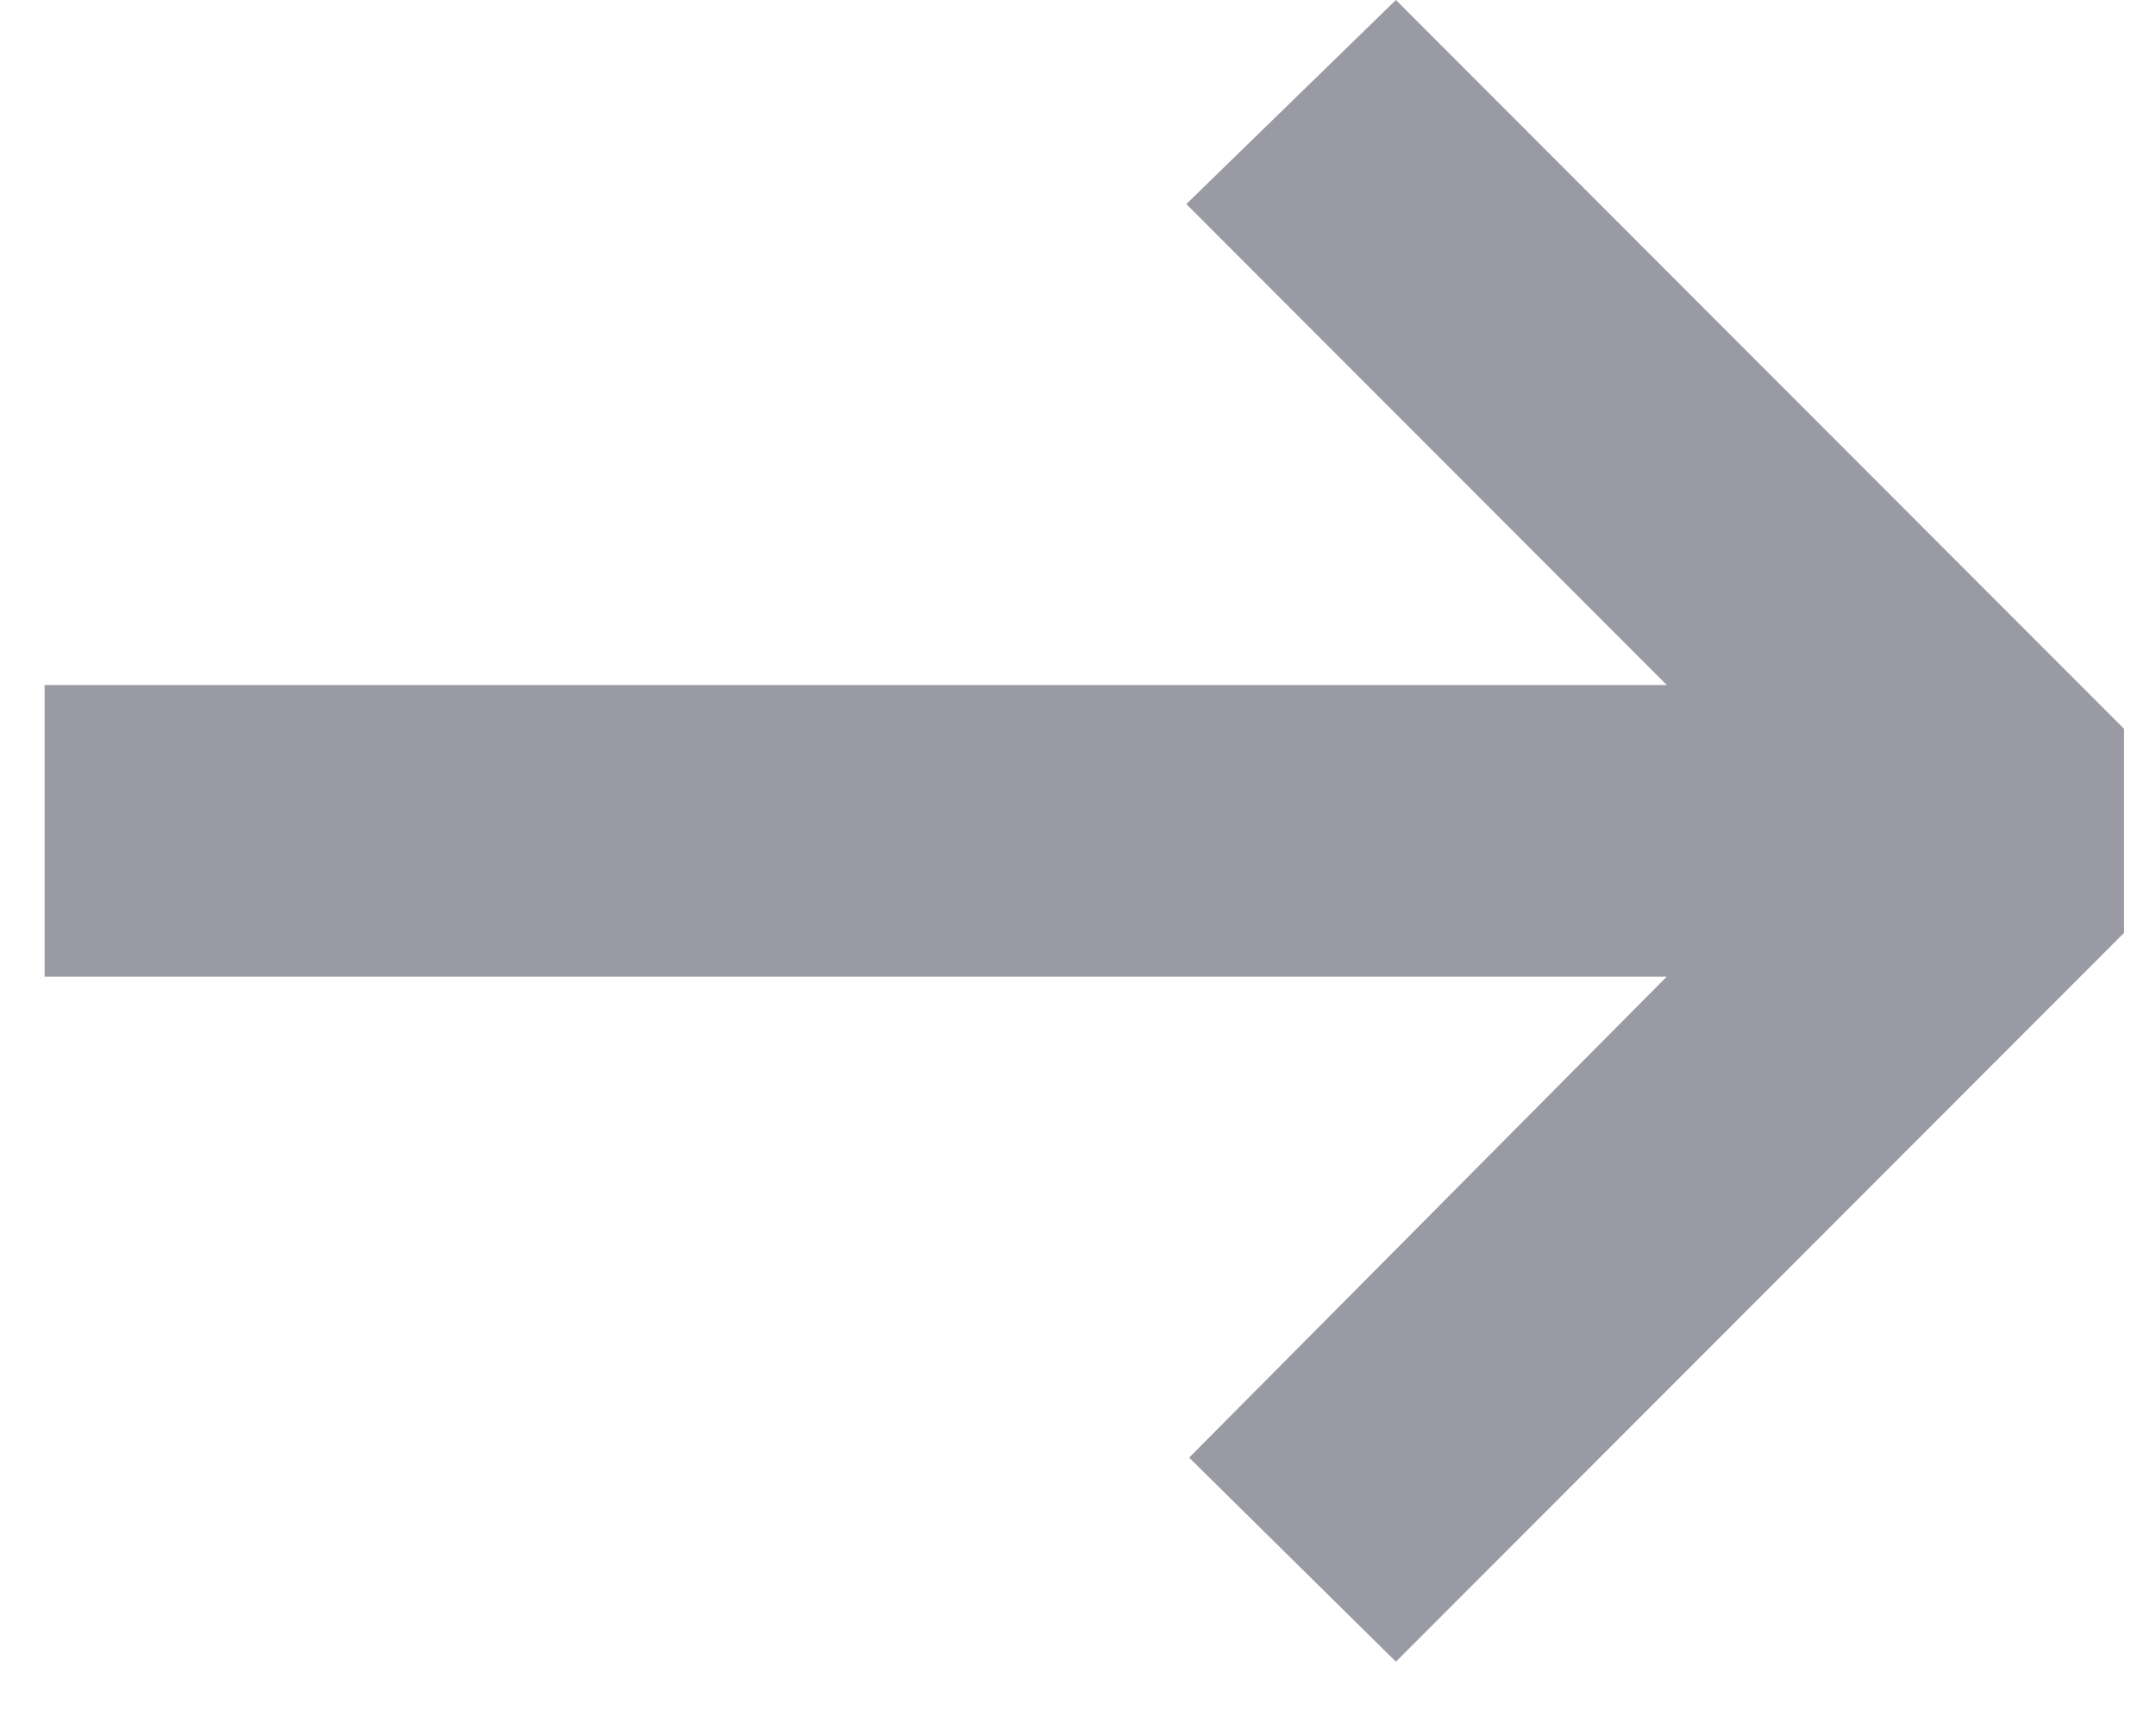 <svg width="29" height="23" fill="none" xmlns="http://www.w3.org/2000/svg"><path d="M18.776 0l9.794 9.804v2.745l-9.794 9.804-2.781-2.745 6.424-6.47H.6V9.215h21.82l-6.463-6.47L18.776 0z" fill="#999AA3"/></svg>